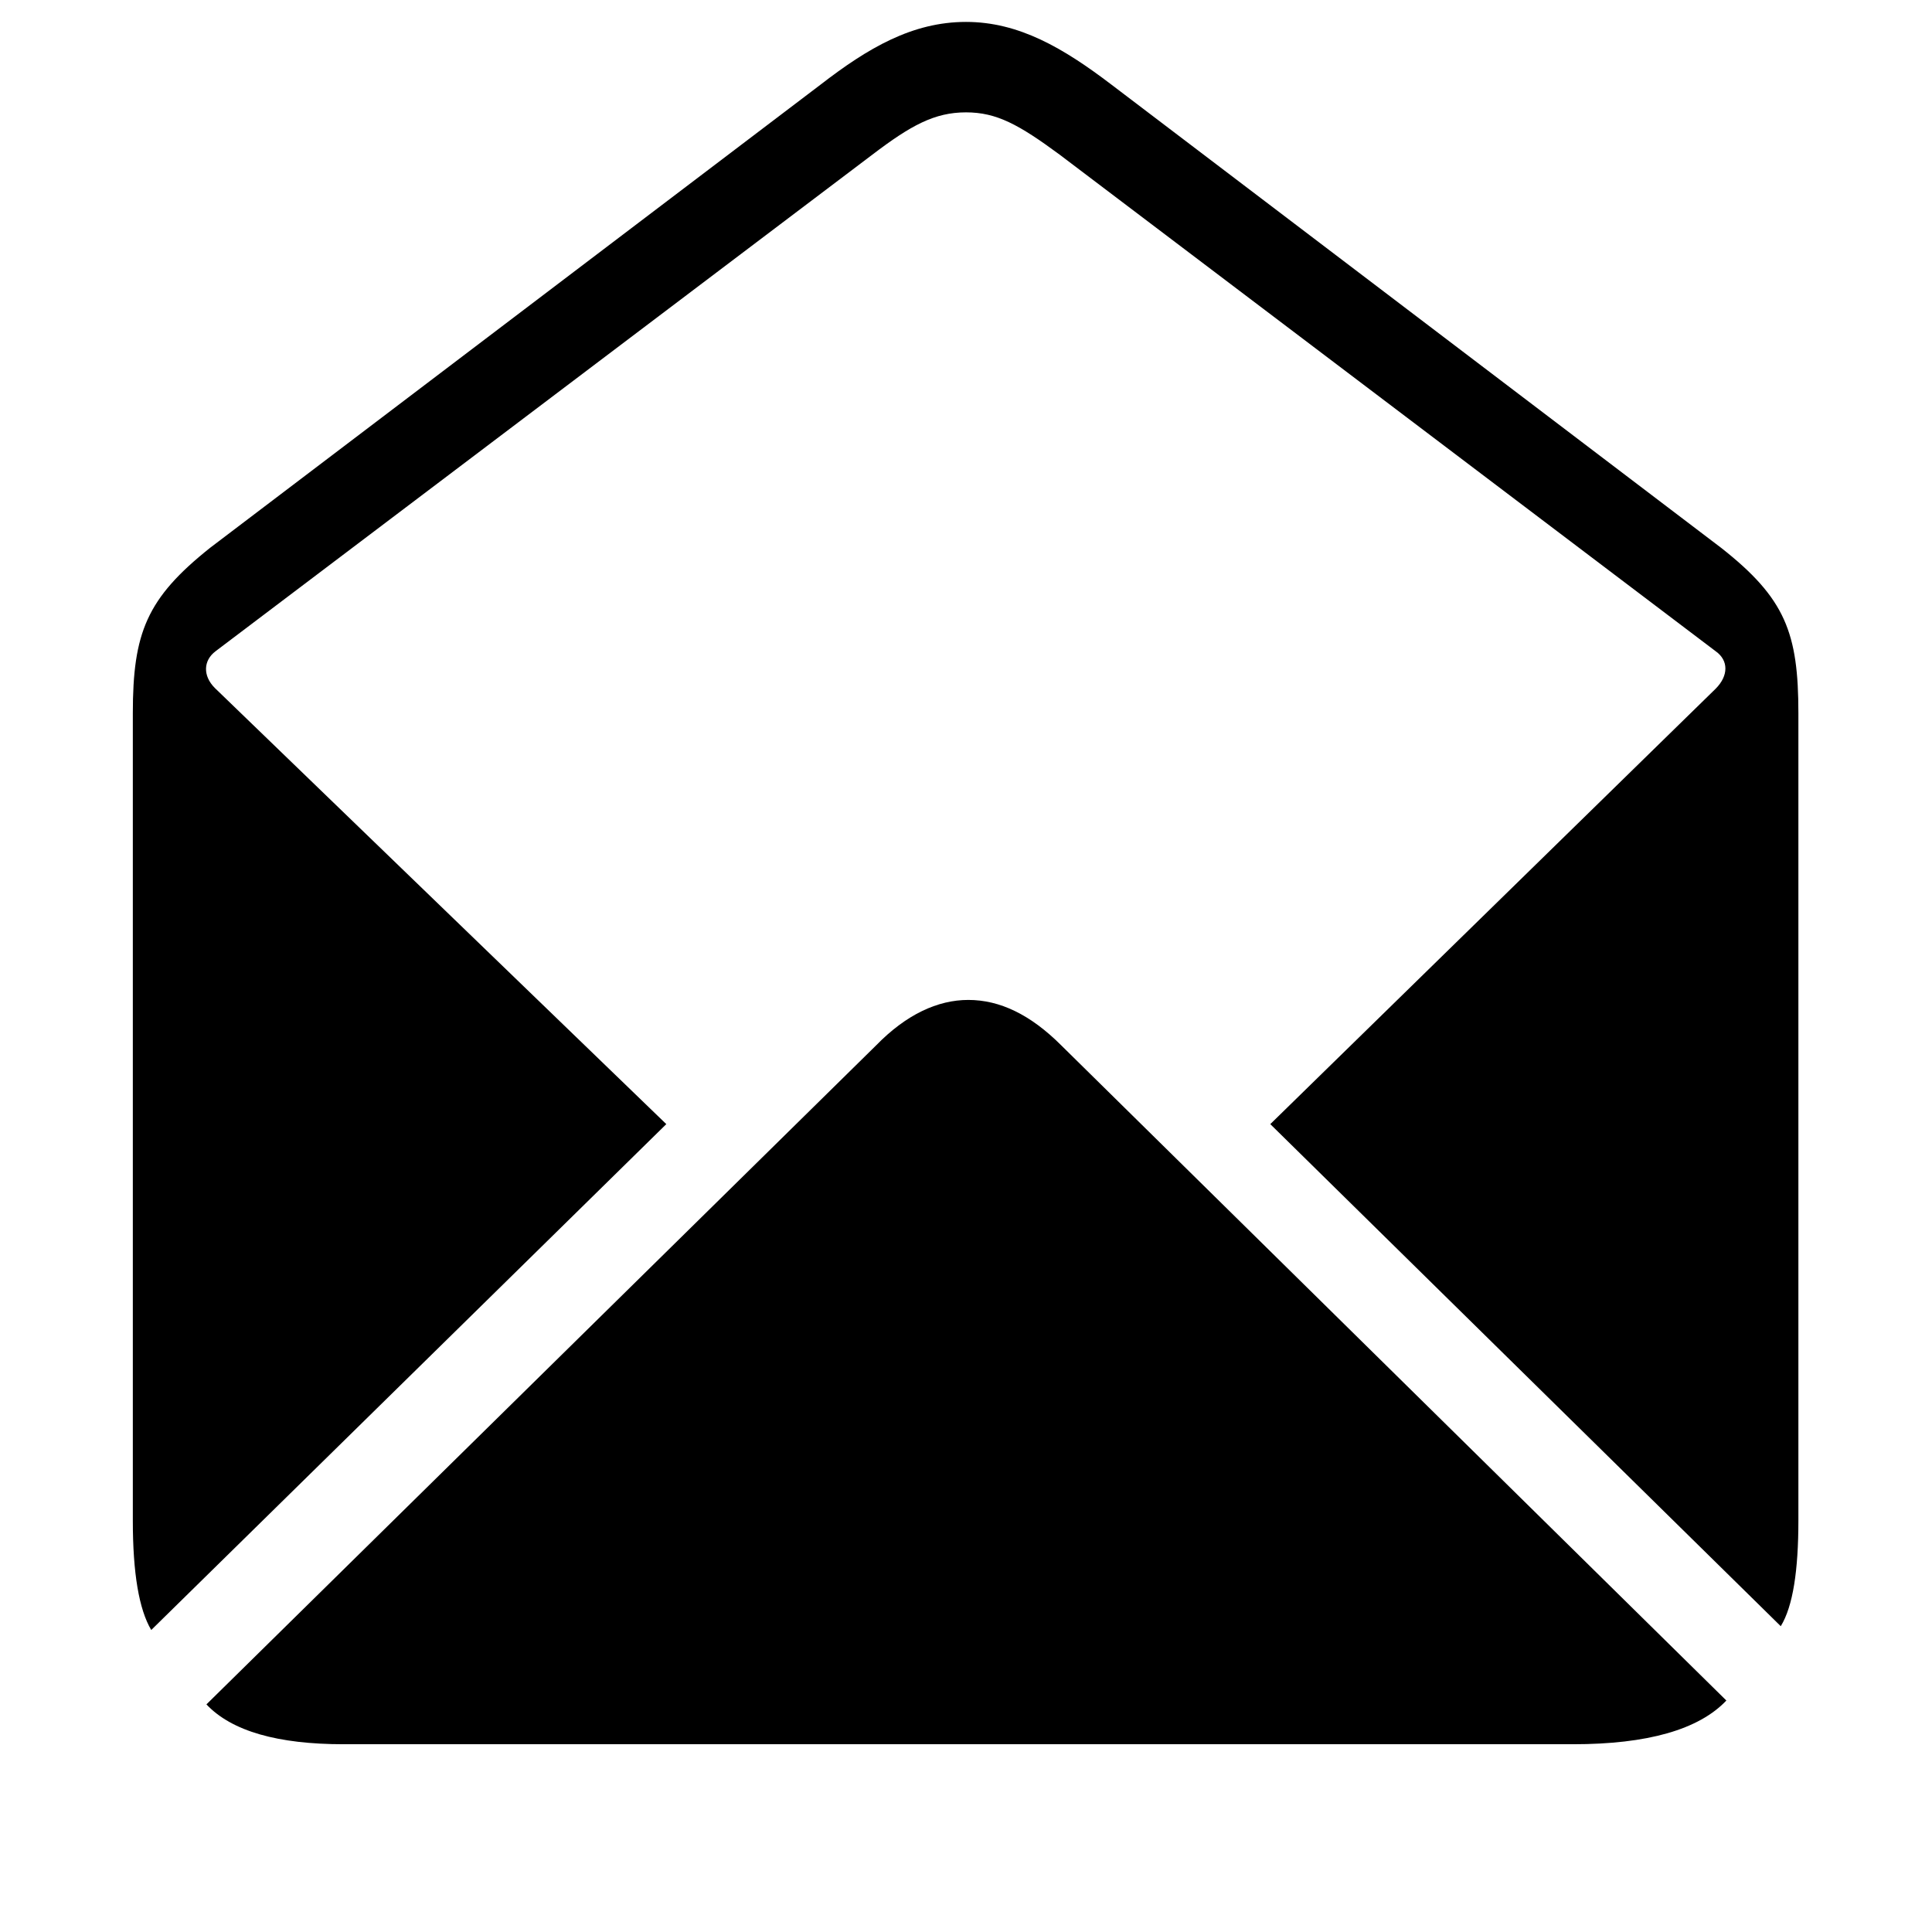 <svg width="32" height="32" viewBox="0 0 32 32" fill="none" xmlns="http://www.w3.org/2000/svg">
<path d="M2.505 26.998L11.036 18.619L3.559 11.396C3.355 11.192 3.368 10.938 3.571 10.786L14.451 2.56C15.086 2.077 15.479 1.861 16 1.861C16.508 1.861 16.876 2.064 17.549 2.56L28.416 10.786C28.632 10.938 28.632 11.192 28.416 11.408L21.04 18.619L29.495 26.935C29.698 26.605 29.787 26.008 29.787 25.183V11.815C29.787 10.481 29.571 9.91 28.505 9.072L18.412 1.404C17.612 0.795 16.876 0.363 16 0.363C15.111 0.363 14.375 0.795 13.588 1.404L3.482 9.072C2.429 9.91 2.2 10.481 2.2 11.815V25.183C2.2 26.059 2.302 26.655 2.505 26.998ZM5.691 28.89H26.055C27.286 28.89 28.137 28.648 28.594 28.166L17.574 17.311C17.066 16.804 16.559 16.562 16.038 16.562C15.53 16.562 15.01 16.804 14.515 17.311L3.419 28.23C3.838 28.674 4.6 28.89 5.691 28.89Z" fill="black"/>
</svg>

